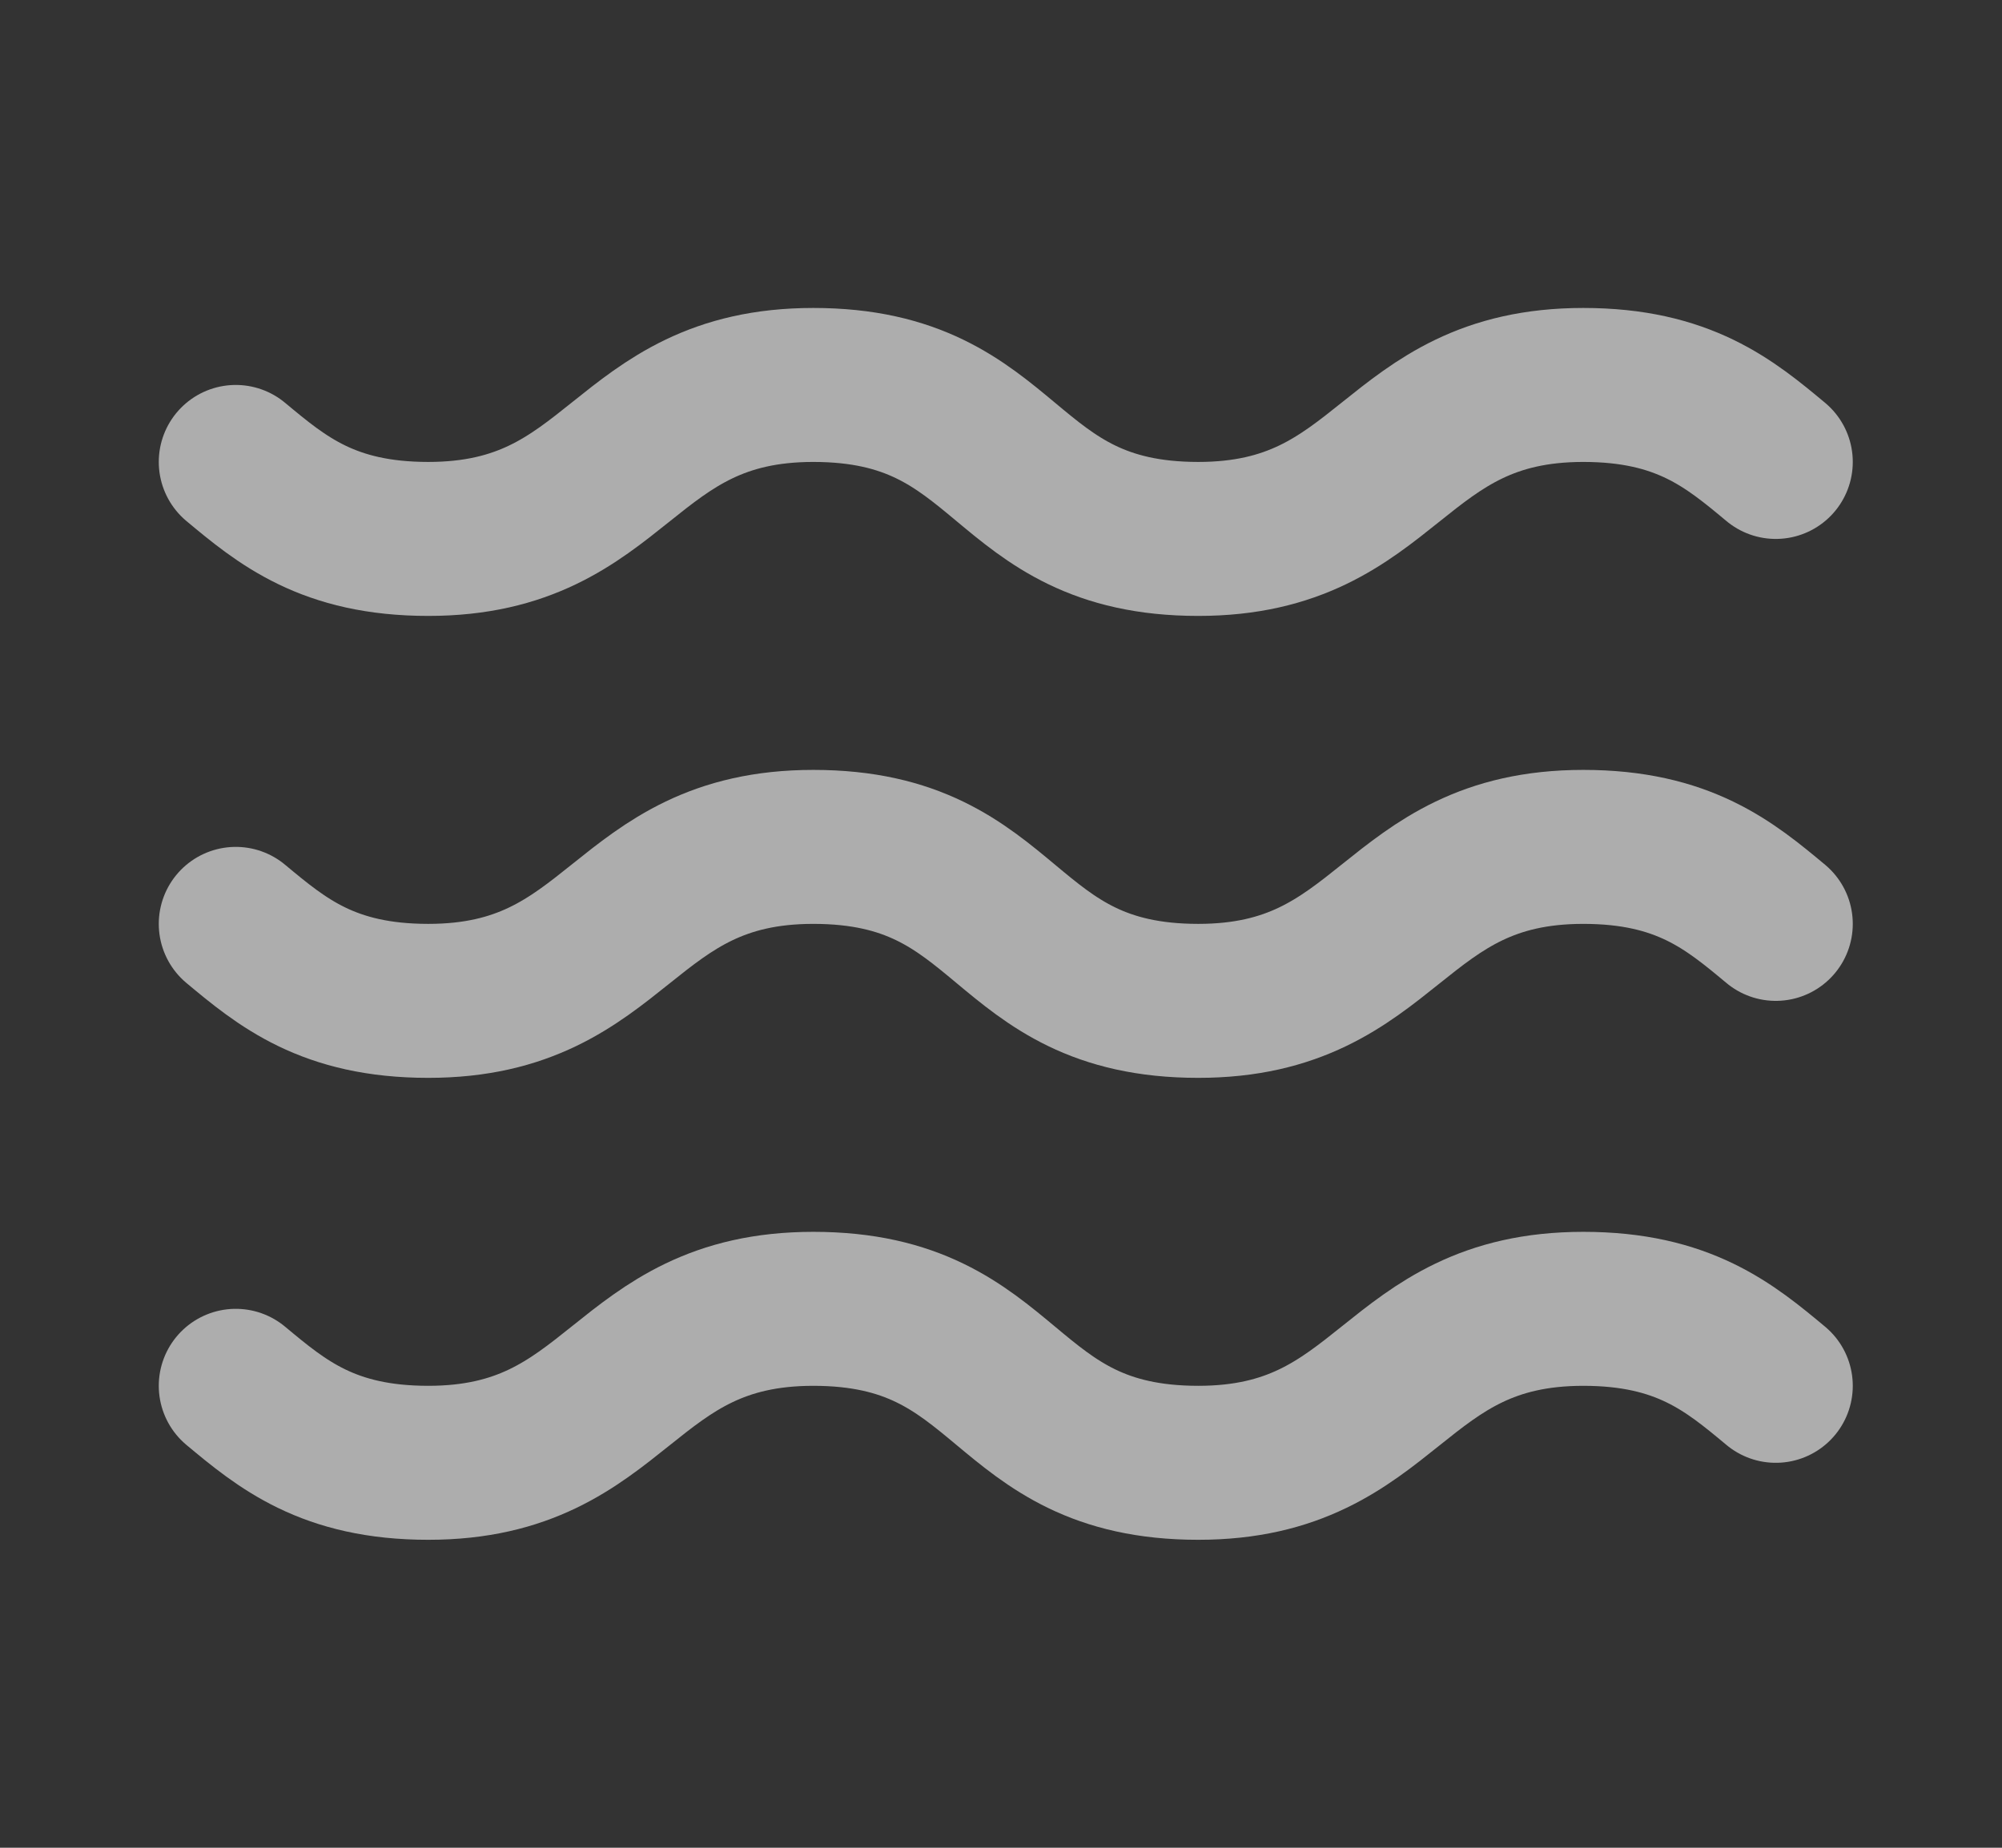 <svg width="13" height="12" viewBox="0 0 13 12" fill="none" xmlns="http://www.w3.org/2000/svg">
<rect x="0" y="0" width="13" height="12" fill="#333333" stroke="none"/>
<g opacity="0.6" clip-path="url(#clip0_24360_124)">
<path d="M1.531 3C1.831 3.25 2.131 3.5 2.781 3.5C4.031 3.5 4.031 2.5 5.281 2.5C6.581 2.5 6.481 3.5 7.781 3.5C9.031 3.5 9.031 2.5 10.281 2.5C10.931 2.5 11.231 2.75 11.531 3" stroke="white" stroke-linecap="round" stroke-linejoin="round"/>
<path d="M1.531 6C1.831 6.25 2.131 6.5 2.781 6.5C4.031 6.5 4.031 5.5 5.281 5.5C6.581 5.5 6.481 6.5 7.781 6.5C9.031 6.5 9.031 5.5 10.281 5.5C10.931 5.5 11.231 5.75 11.531 6" stroke="white" stroke-linecap="round" stroke-linejoin="round"/>
<path d="M1.531 9C1.831 9.25 2.131 9.5 2.781 9.5C4.031 9.5 4.031 8.5 5.281 8.5C6.581 8.5 6.481 9.5 7.781 9.5C9.031 9.5 9.031 8.5 10.281 8.5C10.931 8.5 11.231 8.75 11.531 9" stroke="white" stroke-linecap="round" stroke-linejoin="round"/>
</g>
<defs>
<clipPath id="clip0_24360_124">
<rect width="12" height="12" fill="white" transform="translate(0.531)"/>
</clipPath>
</defs>
</svg>
